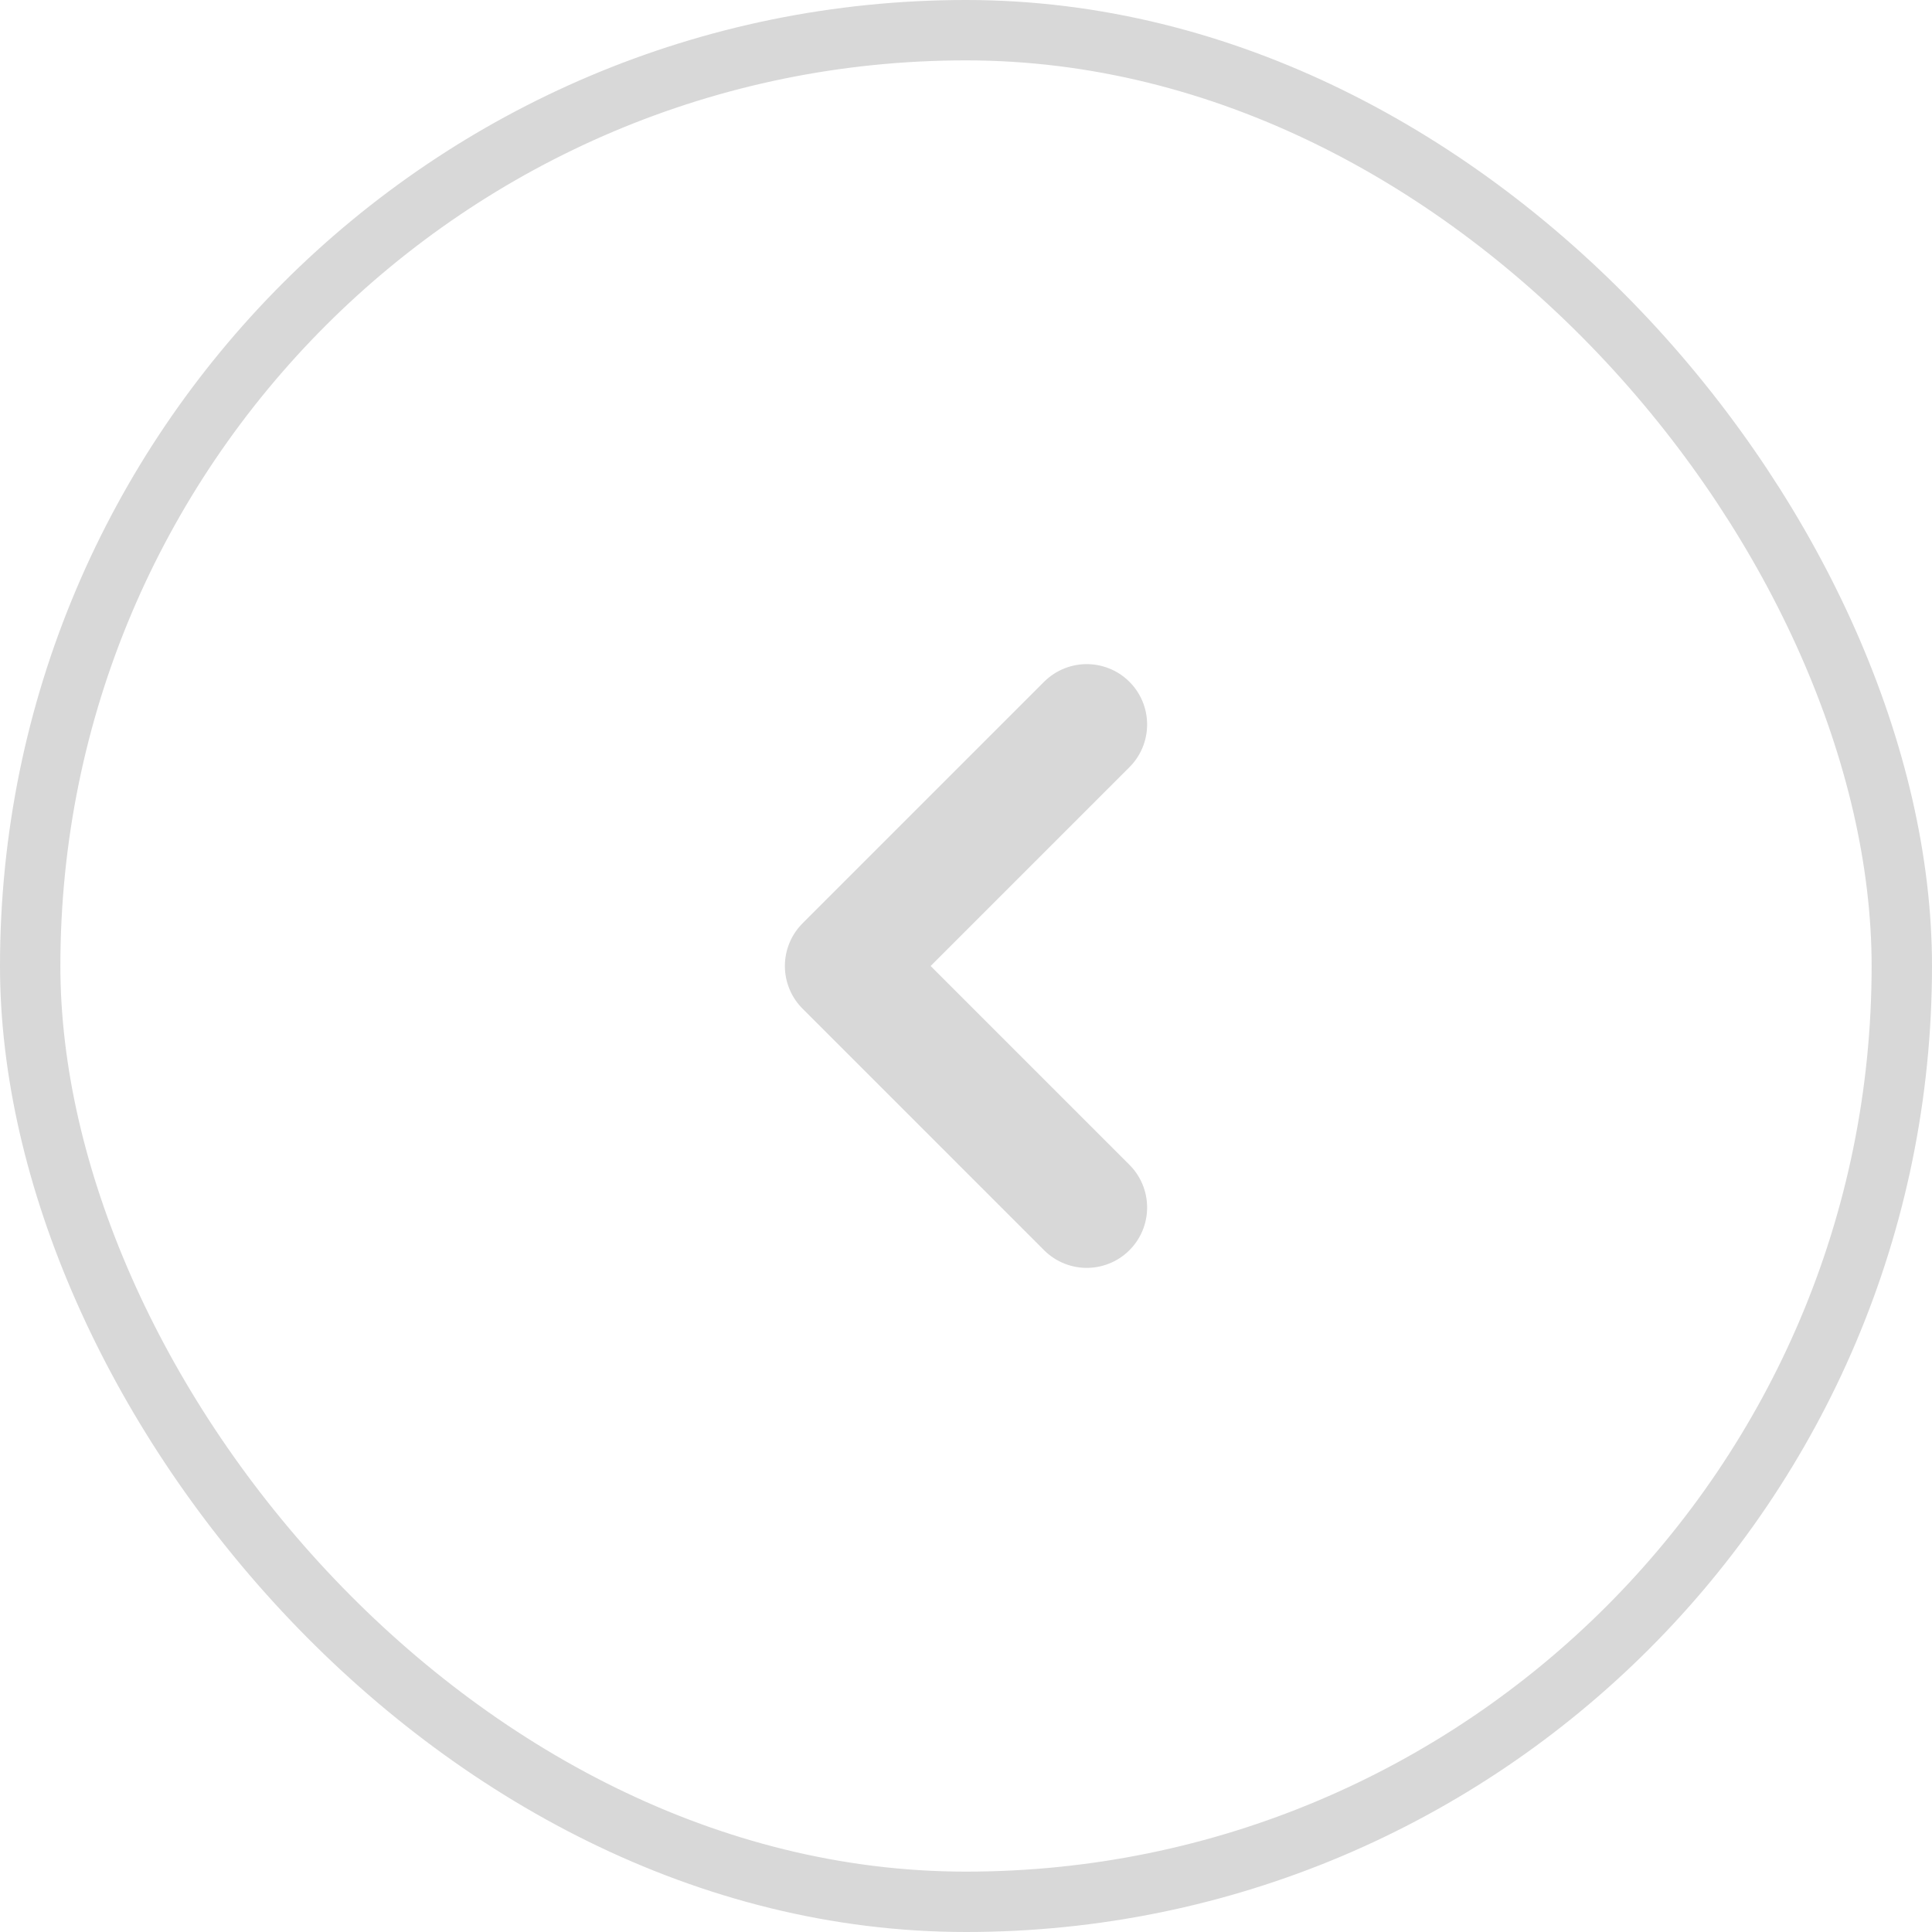 <svg width="32" height="32" viewBox="0 0 32 32" fill="none" xmlns="http://www.w3.org/2000/svg">
<rect x="31.5" y="31.5" width="31" height="31" rx="15.5" transform="rotate(-180 31.5 31.5)" stroke="#D8D8D8"/>
<path d="M18 12L14 16L18 20" stroke="#D8D8D8" stroke-width="2" stroke-linecap="round" stroke-linejoin="round"/>
</svg>
